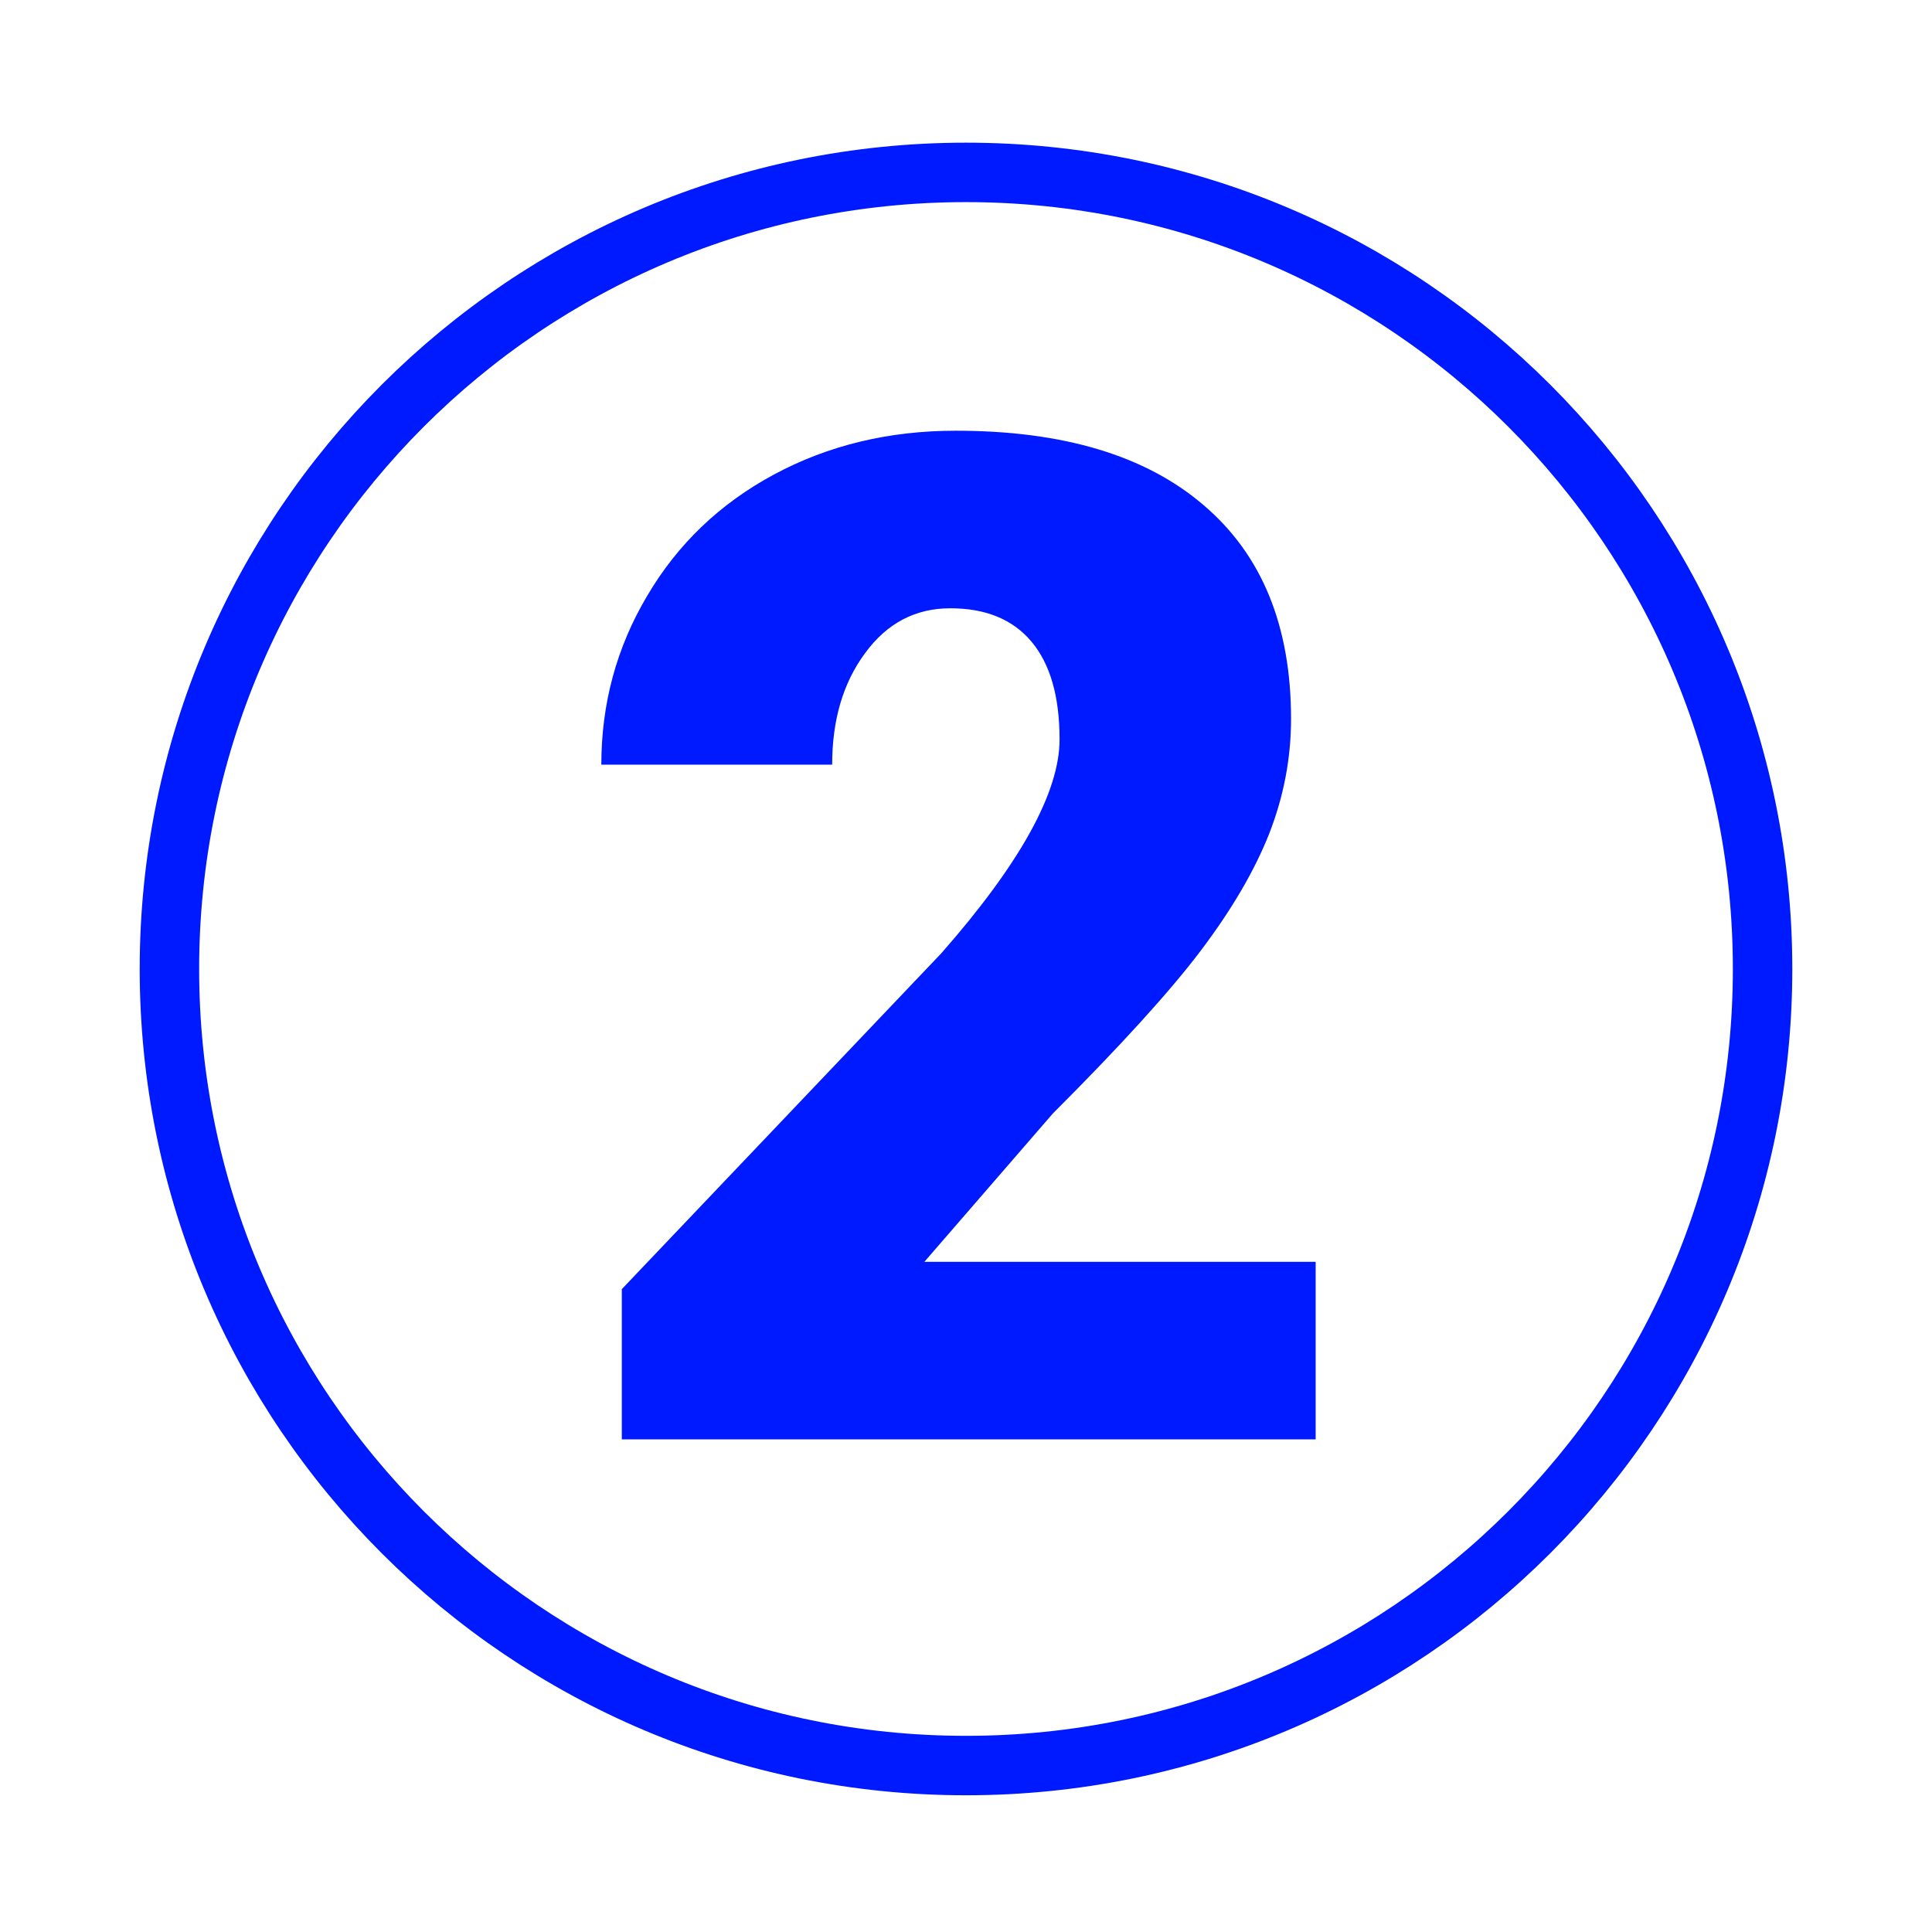 <svg width="65" height="65" viewBox="0 0 65 65" fill="none" xmlns="http://www.w3.org/2000/svg">
<g filter="url(#filter0_d)">
<path d="M44.264 44.426H20.92V39.372L31.673 28.068C34.323 25.05 35.648 22.653 35.648 20.876C35.648 19.436 35.334 18.341 34.706 17.591C34.078 16.84 33.166 16.465 31.971 16.465C30.792 16.465 29.835 16.971 29.1 17.981C28.364 18.977 27.997 20.225 27.997 21.726H20.231C20.231 19.674 20.744 17.782 21.77 16.052C22.797 14.305 24.221 12.942 26.044 11.962C27.867 10.982 29.904 10.491 32.155 10.491C35.77 10.491 38.55 11.326 40.495 12.996C42.456 14.665 43.436 17.062 43.436 20.187C43.436 21.504 43.191 22.791 42.701 24.047C42.211 25.288 41.445 26.597 40.404 27.976C39.377 29.339 37.715 31.169 35.418 33.467L31.099 38.453H44.264V44.426Z" fill="#001AFF"/>
<path d="M32.5 55.4C47.301 55.4 59.3 43.401 59.3 28.6C59.3 13.799 47.301 1.8 32.5 1.8C17.699 1.8 5.7 13.799 5.7 28.6C5.7 43.401 17.699 55.4 32.5 55.4Z" stroke="#001AFF" stroke-width="2" stroke-miterlimit="10"/>
</g>
<defs>
<filter id="filter0_d" x="0" y="0" width="65" height="65" filterUnits="userSpaceOnUse" color-interpolation-filters="sRGB">
<feFlood flood-opacity="0" result="BackgroundImageFix"/>
<feColorMatrix in="SourceAlpha" type="matrix" values="0 0 0 0 0 0 0 0 0 0 0 0 0 0 0 0 0 0 127 0"/>
<feOffset dy="4"/>
<feGaussianBlur stdDeviation="2"/>
<feColorMatrix type="matrix" values="0 0 0 0 0 0 0 0 0 0 0 0 0 0 0 0 0 0 0.25 0"/>
<feBlend mode="normal" in2="BackgroundImageFix" result="effect1_dropShadow"/>
<feBlend mode="normal" in="SourceGraphic" in2="effect1_dropShadow" result="shape"/>
</filter>
</defs>
</svg>
